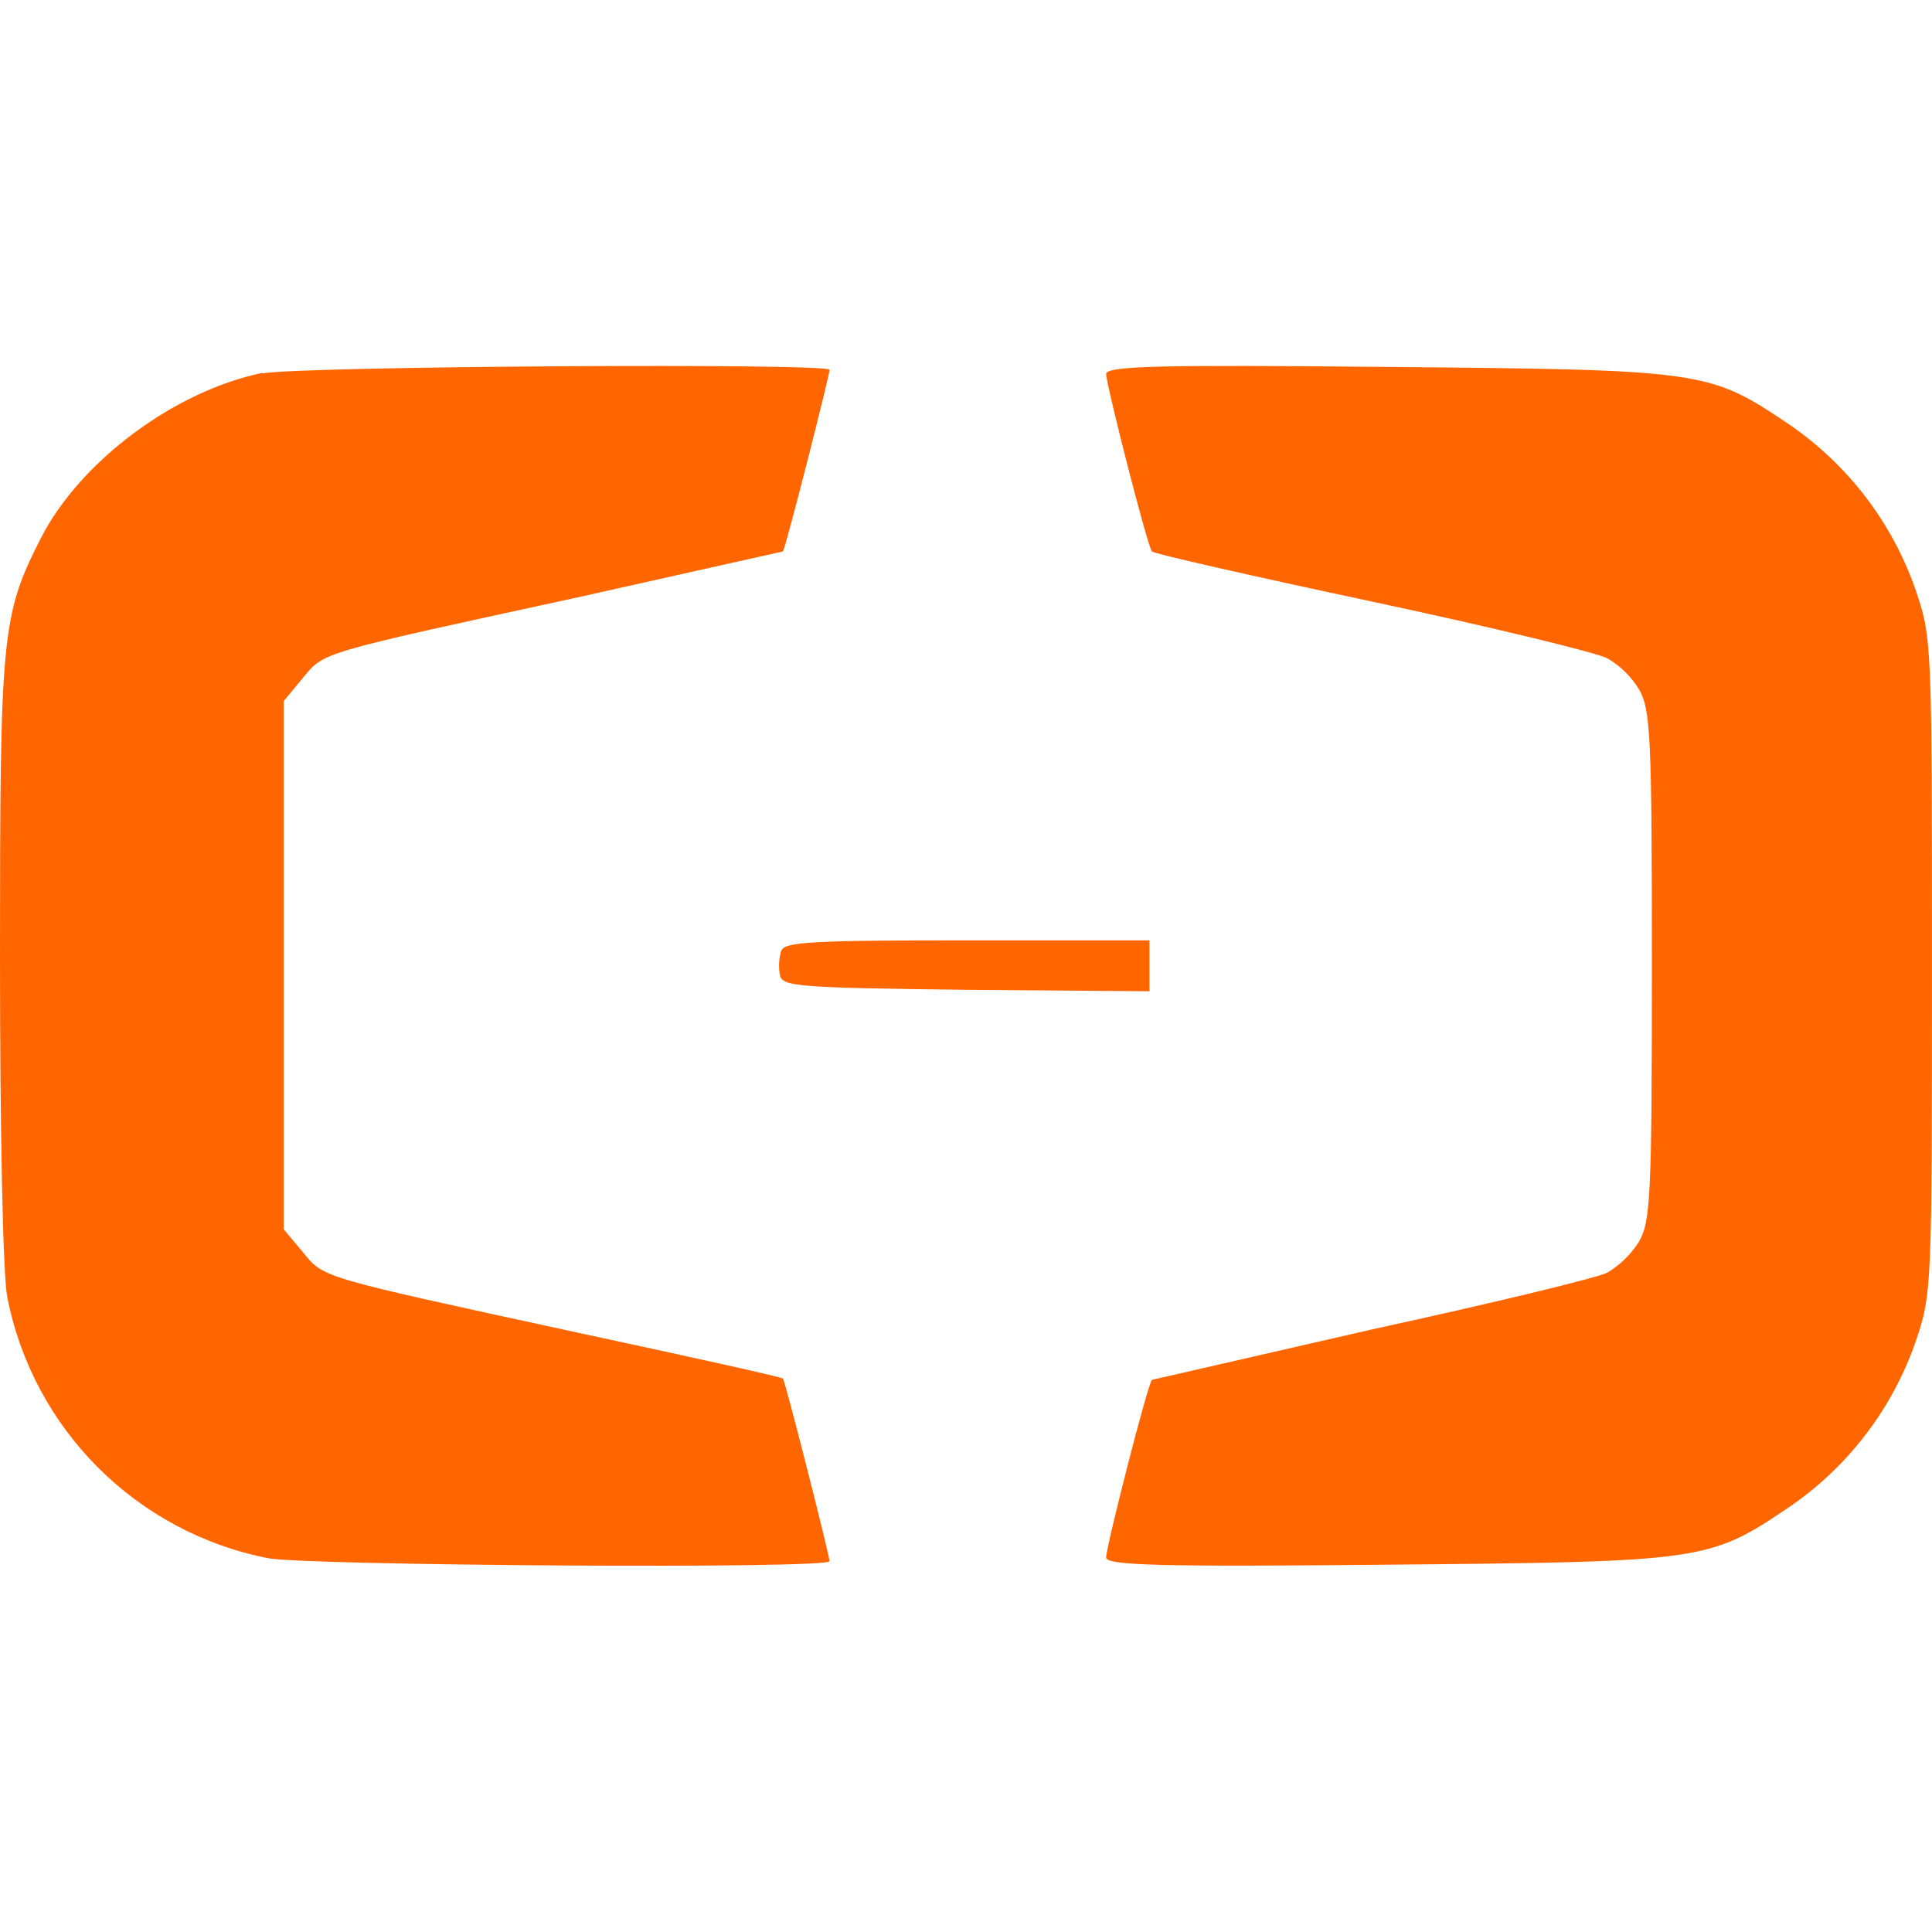 <svg width="42" height="42" viewBox="0 0 42 42" fill="none" xmlns="http://www.w3.org/2000/svg">
<path d="M5.711 8.105C3.796 8.498 1.74 10.027 0.886 11.704C0.032 13.38 0 13.792 0 20.847C0 24.612 0.063 27.713 0.158 28.197C0.719 31.069 2.965 33.315 5.837 33.876C6.707 34.034 18.033 34.114 18.033 33.939C18.033 33.813 17.068 30.016 17.02 29.969C17.005 29.938 14.995 29.494 12.559 28.971C6.88 27.738 7.047 27.785 6.58 27.215L6.168 26.725V15.241L6.58 14.742C7.054 14.172 6.88 14.22 12.559 12.986L17.02 11.988C17.069 11.956 18.034 8.159 18.034 8.039C18.034 7.888 6.471 7.96 5.711 8.118V8.105ZM24.045 8.128C24.061 8.413 24.947 11.893 25.043 11.988C25.074 12.036 27.241 12.527 29.836 13.08C32.431 13.633 34.74 14.195 34.945 14.313C35.224 14.475 35.457 14.703 35.626 14.978C35.879 15.421 35.911 15.895 35.911 20.989C35.911 26.083 35.879 26.557 35.626 27C35.453 27.271 35.22 27.498 34.945 27.664C34.74 27.776 32.452 28.328 29.836 28.898L25.043 29.997C24.947 30.092 24.061 33.572 24.045 33.857C24.045 34.031 25.184 34.063 30.183 34.015C37.074 33.952 37.159 33.936 38.915 32.749C40.176 31.881 41.129 30.635 41.636 29.19C41.999 28.13 41.999 28.035 41.999 20.995C41.999 13.956 41.999 13.861 41.636 12.801C41.129 11.356 40.176 10.11 38.915 9.241C37.159 8.056 37.08 8.039 30.183 7.977C25.184 7.929 24.045 7.953 24.045 8.134V8.128ZM16.984 20.664C16.933 20.833 16.922 21.012 16.952 21.186C17 21.448 17.284 21.471 21.001 21.518L24.988 21.549V20.442H21.039C17.733 20.442 17.053 20.474 16.99 20.663L16.984 20.664Z" fill="#FF6600"/>
</svg>
